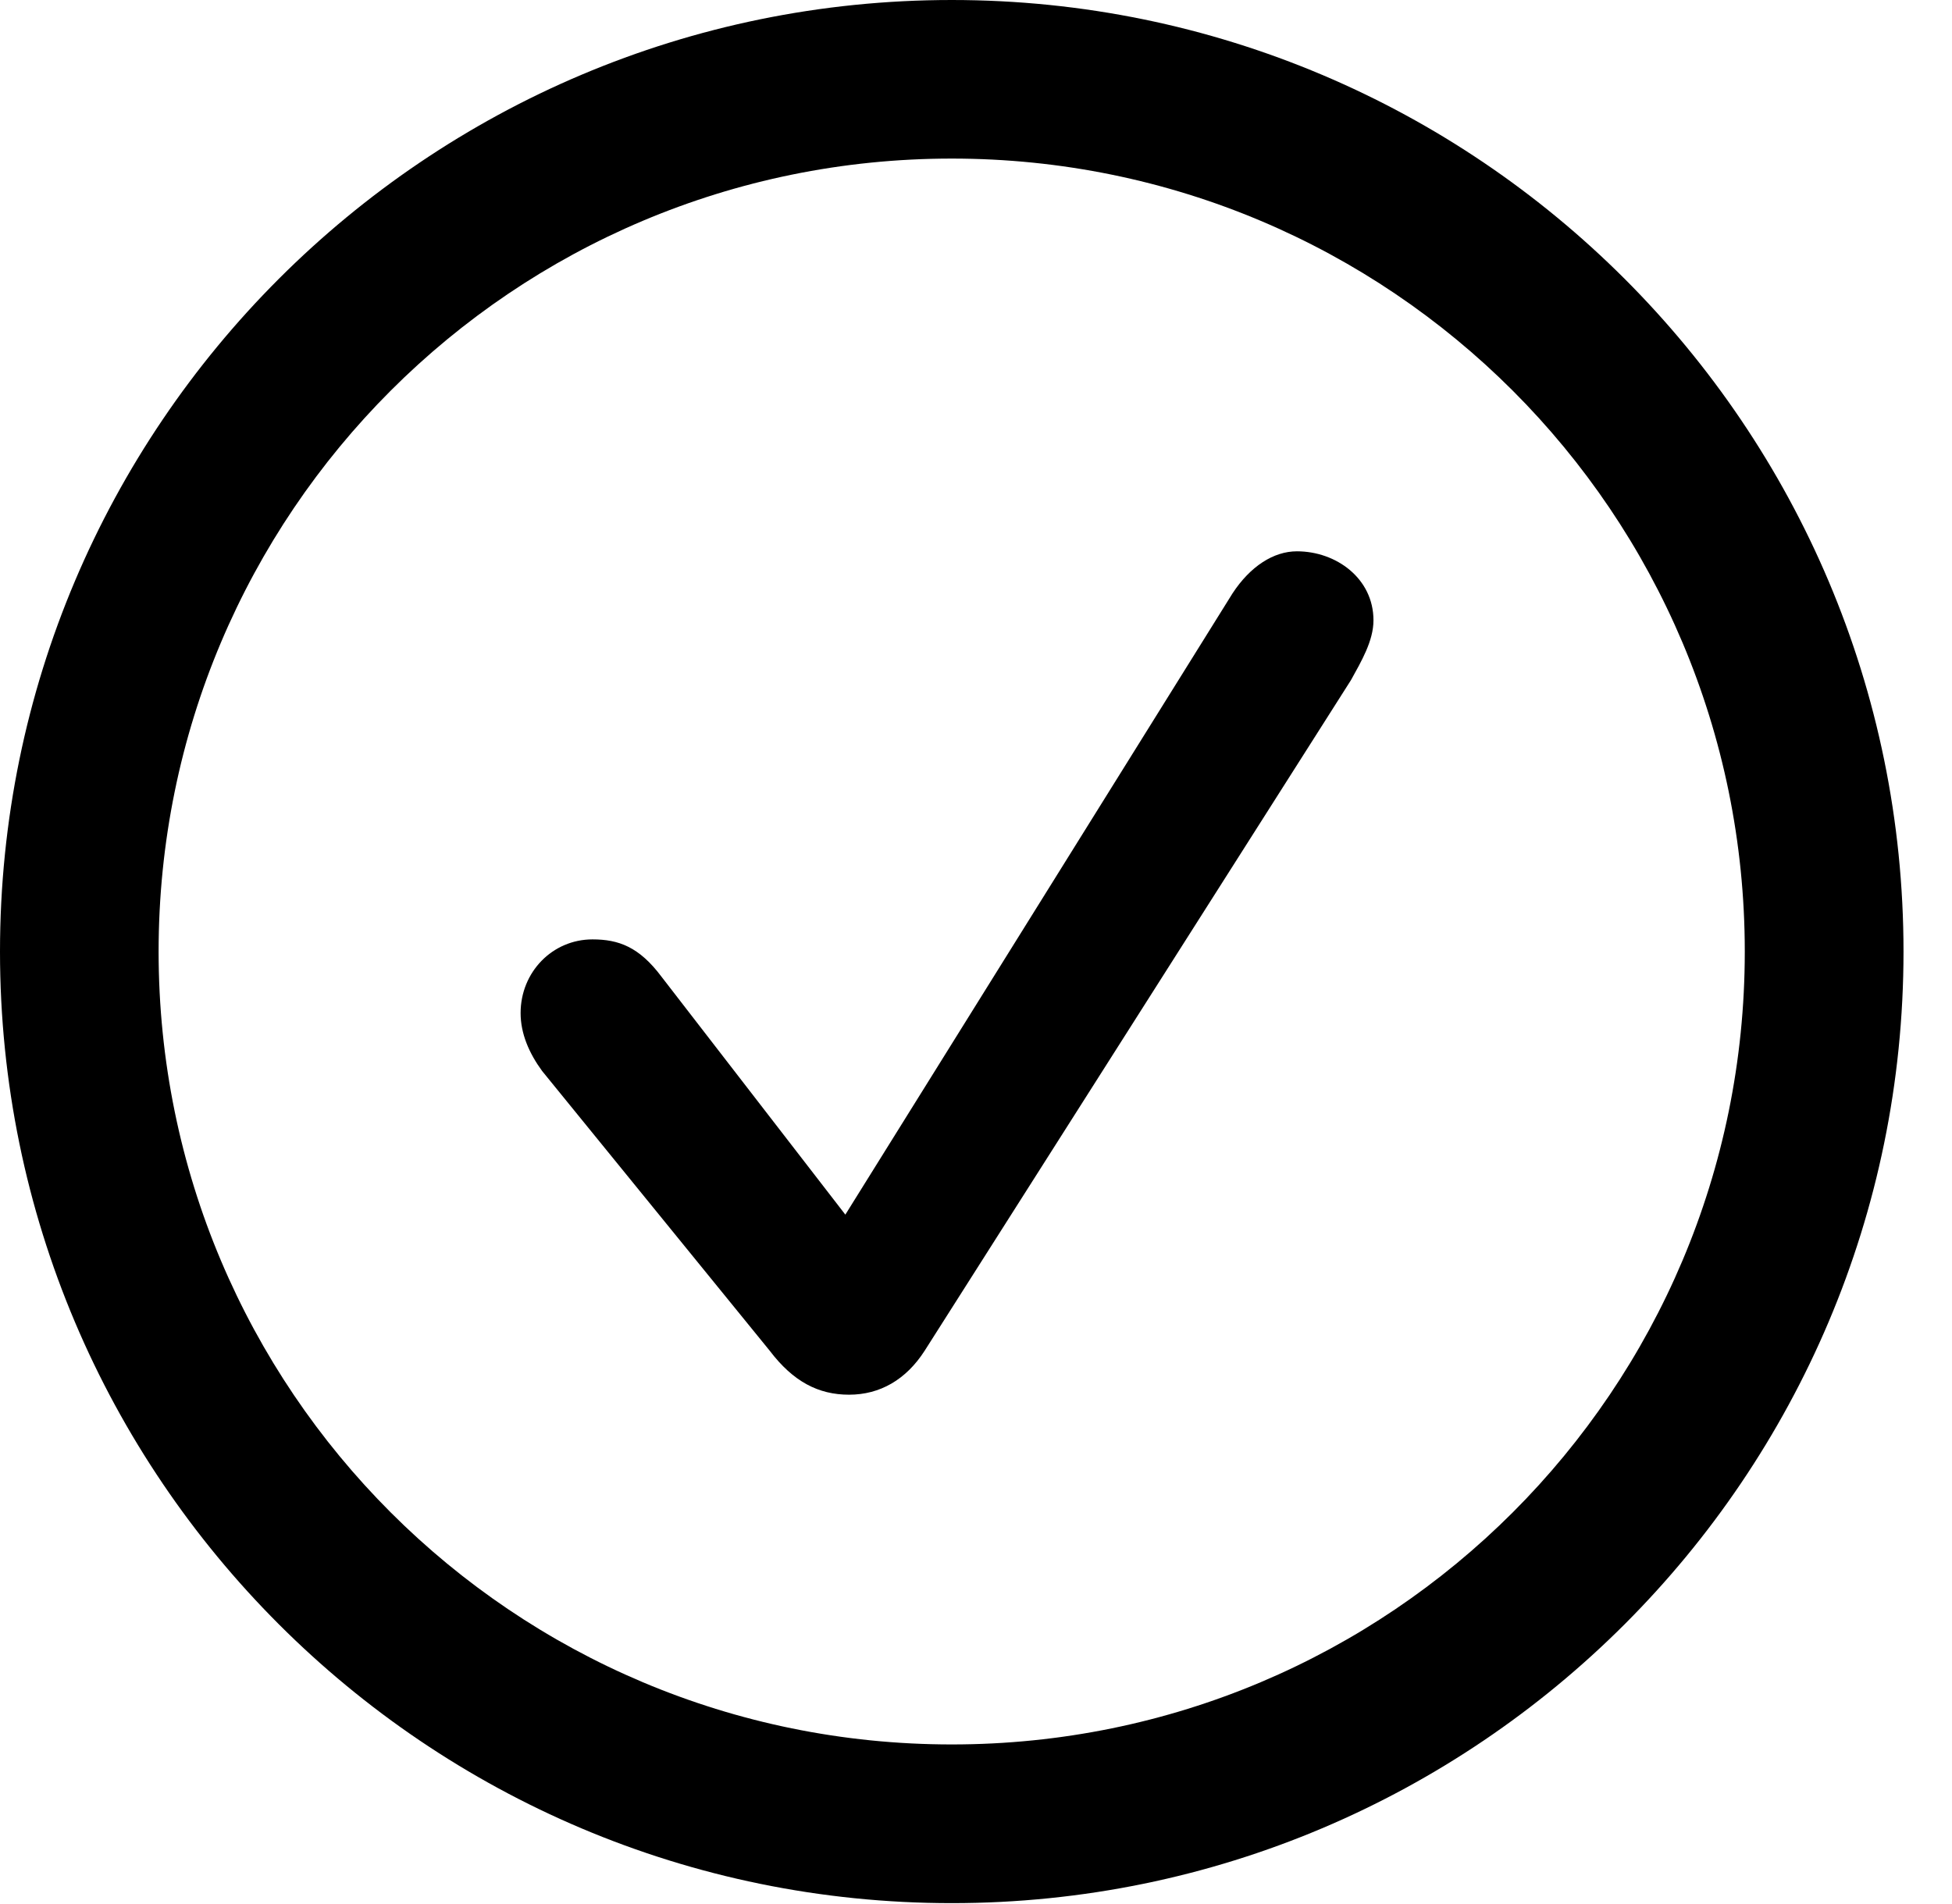 <?xml version="1.0" encoding="UTF-8"?>
<!--Generator: Apple Native CoreSVG 326-->
<!DOCTYPE svg
PUBLIC "-//W3C//DTD SVG 1.1//EN"
       "http://www.w3.org/Graphics/SVG/1.1/DTD/svg11.dtd">
<svg version="1.1" xmlns="http://www.w3.org/2000/svg" xmlns:xlink="http://www.w3.org/1999/xlink" viewBox="0 0 16.344 15.945">
 <g>
  <rect height="15.945" opacity="0" width="16.344" x="0" y="0"/>
  <path d="M7.969 15.938C12.367 15.938 15.938 12.367 15.938 7.969C15.938 3.57 12.367 0 7.969 0C3.57 0 0 3.57 0 7.969C0 12.367 3.57 15.938 7.969 15.938ZM7.969 14.609C4.297 14.609 1.328 11.641 1.328 7.969C1.328 4.297 4.297 1.328 7.969 1.328C11.641 1.328 14.609 4.297 14.609 7.969C14.609 11.641 11.641 14.609 7.969 14.609Z" fill="black"/>
  <path d="M7.109 11.68C7.367 11.68 7.586 11.555 7.742 11.312L11.312 5.695C11.398 5.539 11.5 5.367 11.5 5.195C11.5 4.844 11.188 4.617 10.859 4.617C10.664 4.617 10.469 4.742 10.32 4.969L7.078 10.172L5.539 8.18C5.352 7.93 5.18 7.867 4.961 7.867C4.625 7.867 4.359 8.141 4.359 8.484C4.359 8.656 4.43 8.82 4.539 8.969L6.445 11.312C6.641 11.57 6.852 11.68 7.109 11.68Z" fill="black"/>
 </g>
</svg>

